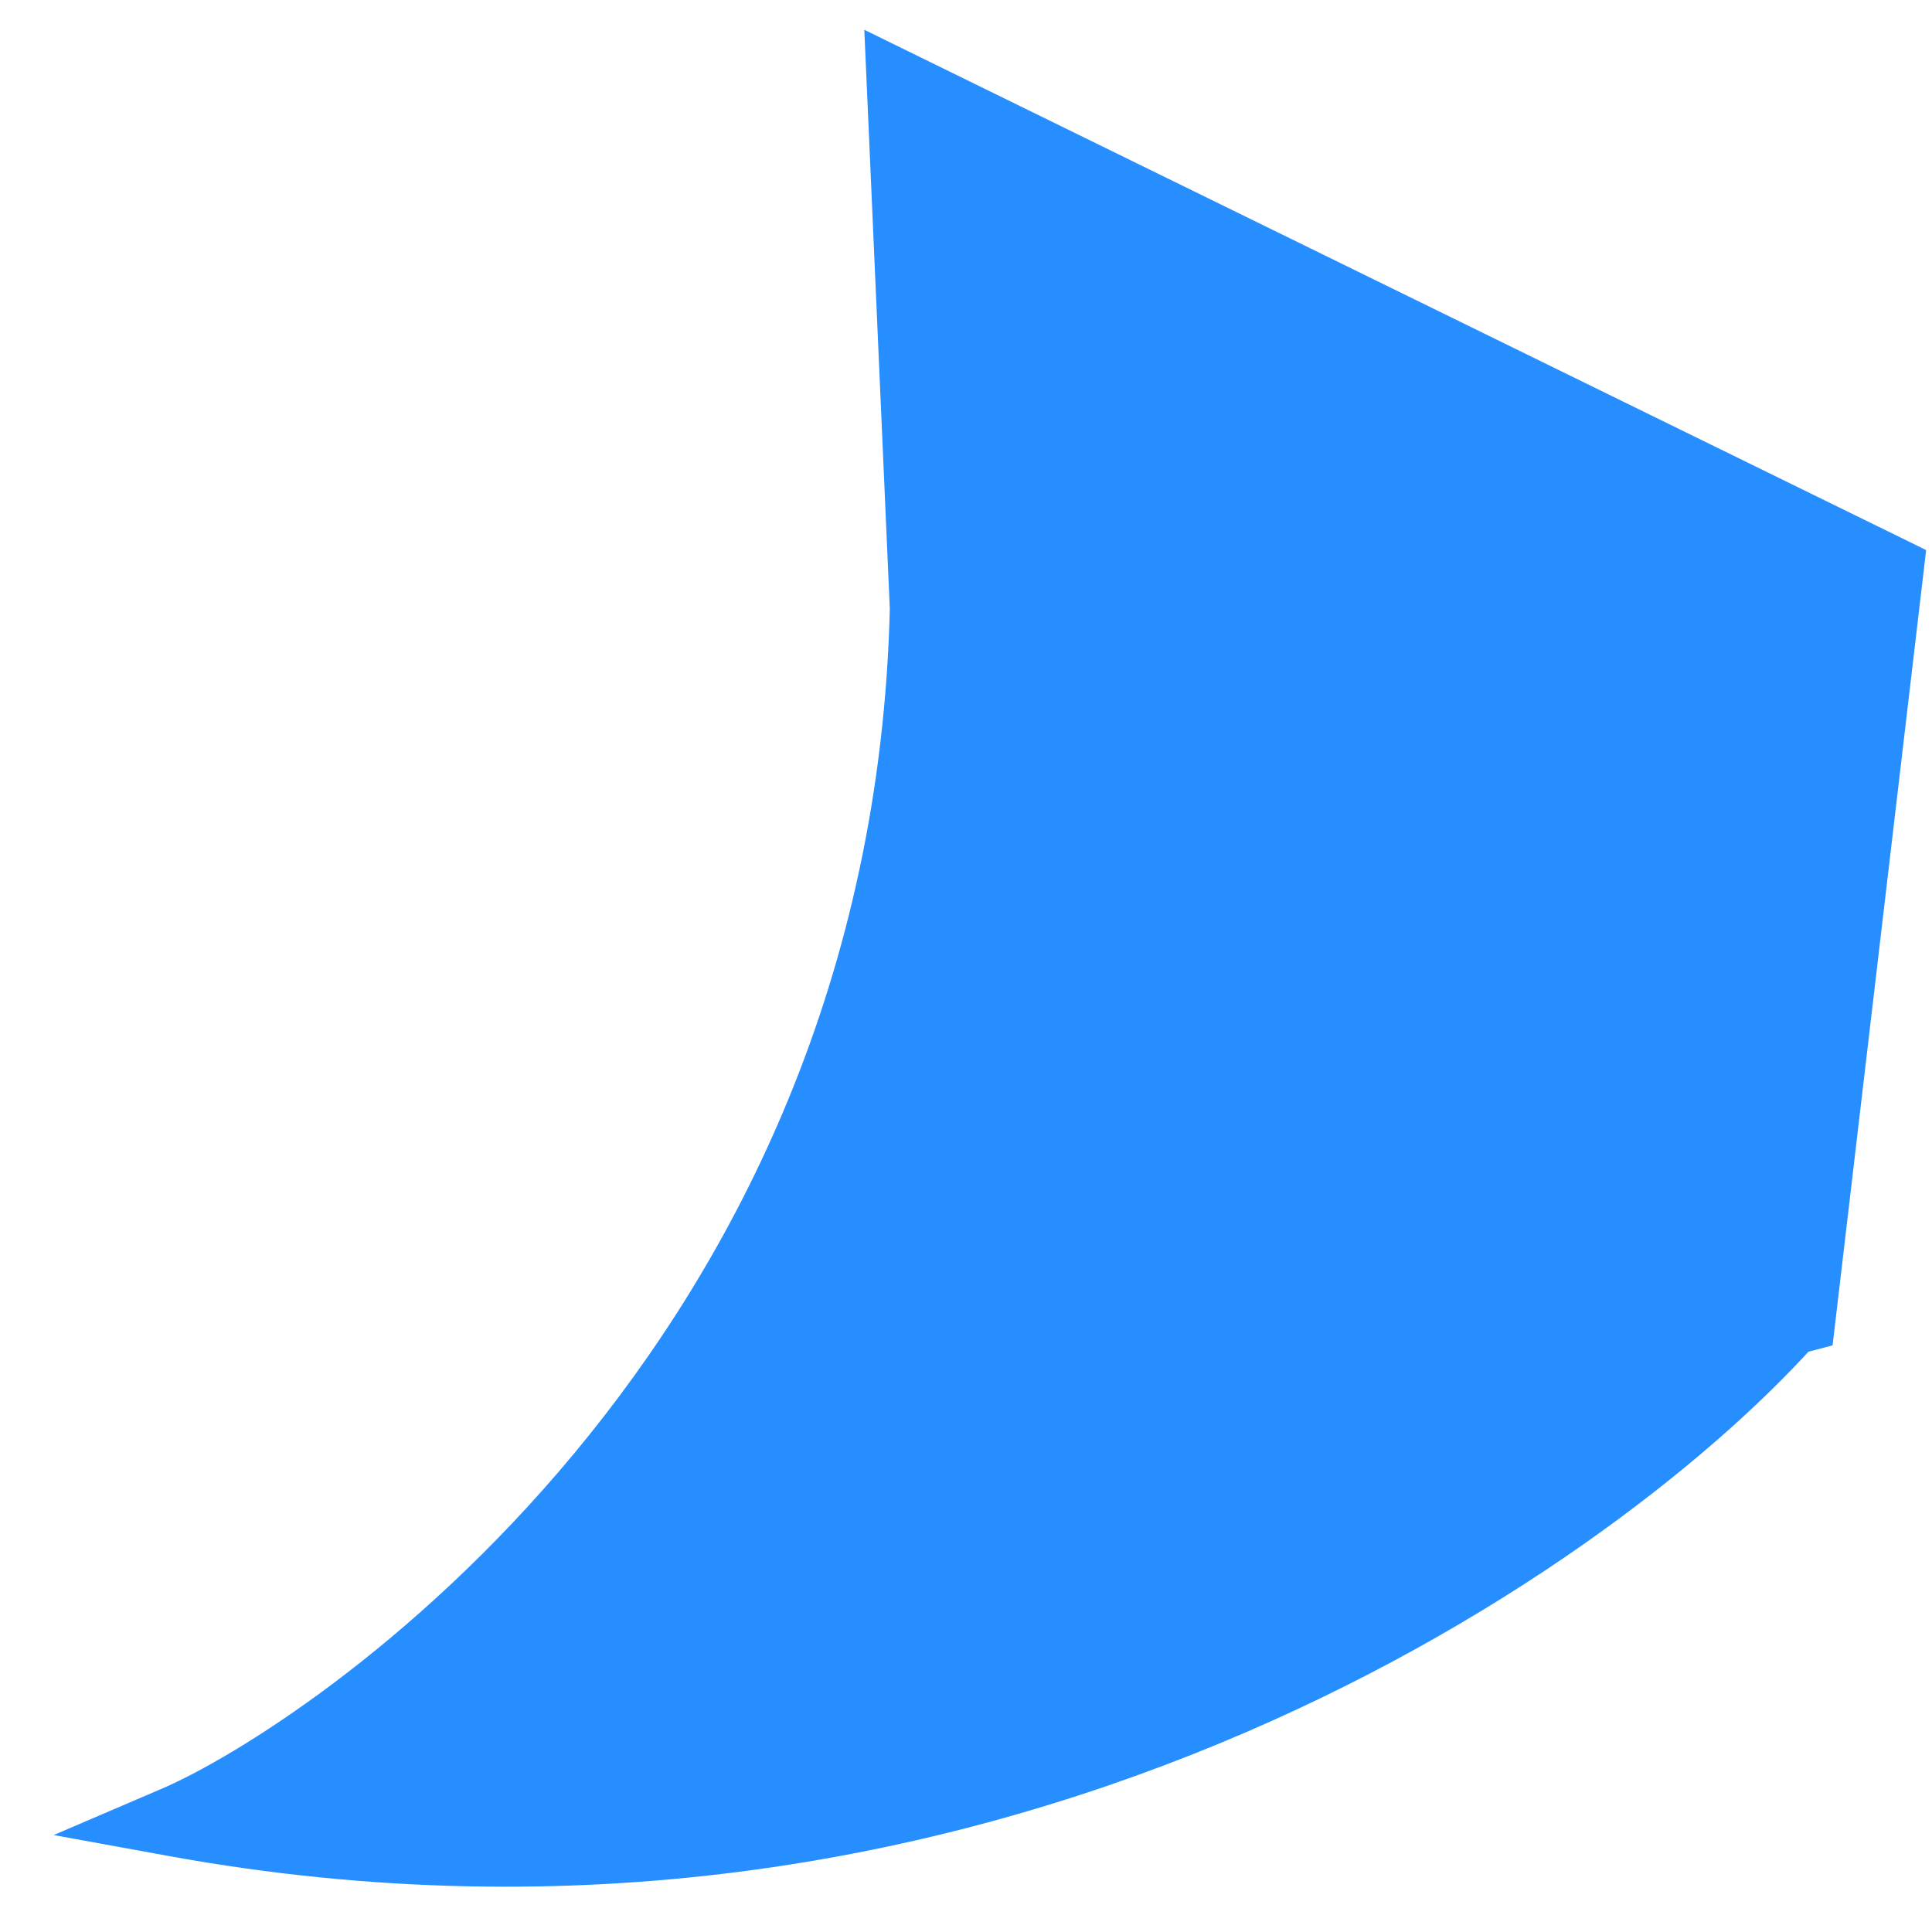 <svg width="22" height="22" viewBox="0 0 22 22" fill="none" xmlns="http://www.w3.org/2000/svg">
<path fill-rule="evenodd" clip-rule="evenodd" d="M20.359 15.036C20.406 15.024 20.453 15.012 20.5 15L21.5 6.5L10.275 1L10.535 6.927C10.327 15.619 3.749 19.99 2 20.739C11.102 22.394 18.032 17.636 20.36 15.051L20.359 15.036Z" fill="#278EFF"/>
<path d="M20.359 15.036L20.264 14.644L19.946 14.722L19.956 15.049L20.359 15.036ZM20.5 15L20.602 15.39L20.868 15.32L20.9 15.047L20.5 15ZM21.5 6.5L21.9 6.547L21.933 6.264L21.677 6.138L21.5 6.5ZM10.275 1L10.452 0.638L9.842 0.339L9.872 1.018L10.275 1ZM10.535 6.927L10.938 6.936L10.938 6.923L10.938 6.909L10.535 6.927ZM2 20.739L1.841 20.369L0.611 20.896L1.928 21.136L2 20.739ZM20.36 15.051L20.659 15.32L20.768 15.199L20.762 15.037L20.36 15.051ZM20.455 15.427C20.504 15.415 20.553 15.403 20.602 15.39L20.398 14.61C20.353 14.622 20.308 14.633 20.264 14.644L20.455 15.427ZM20.9 15.047L21.9 6.547L21.1 6.453L20.1 14.953L20.9 15.047ZM21.677 6.138L10.452 0.638L10.098 1.362L21.323 6.862L21.677 6.138ZM9.872 1.018L10.133 6.944L10.938 6.909L10.677 0.982L9.872 1.018ZM10.133 6.917C10.031 11.156 8.378 14.337 6.535 16.554C4.686 18.779 2.655 20.02 1.841 20.369L2.159 21.11C3.094 20.709 5.227 19.39 7.155 17.069C9.091 14.74 10.831 11.389 10.938 6.936L10.133 6.917ZM1.928 21.136C11.204 22.822 18.266 17.98 20.659 15.32L20.06 14.781C17.799 17.293 11.001 21.966 2.072 20.343L1.928 21.136ZM20.762 15.037L20.762 15.022L19.956 15.049L19.957 15.064L20.762 15.037Z" fill="#278EFF"/>
</svg>
